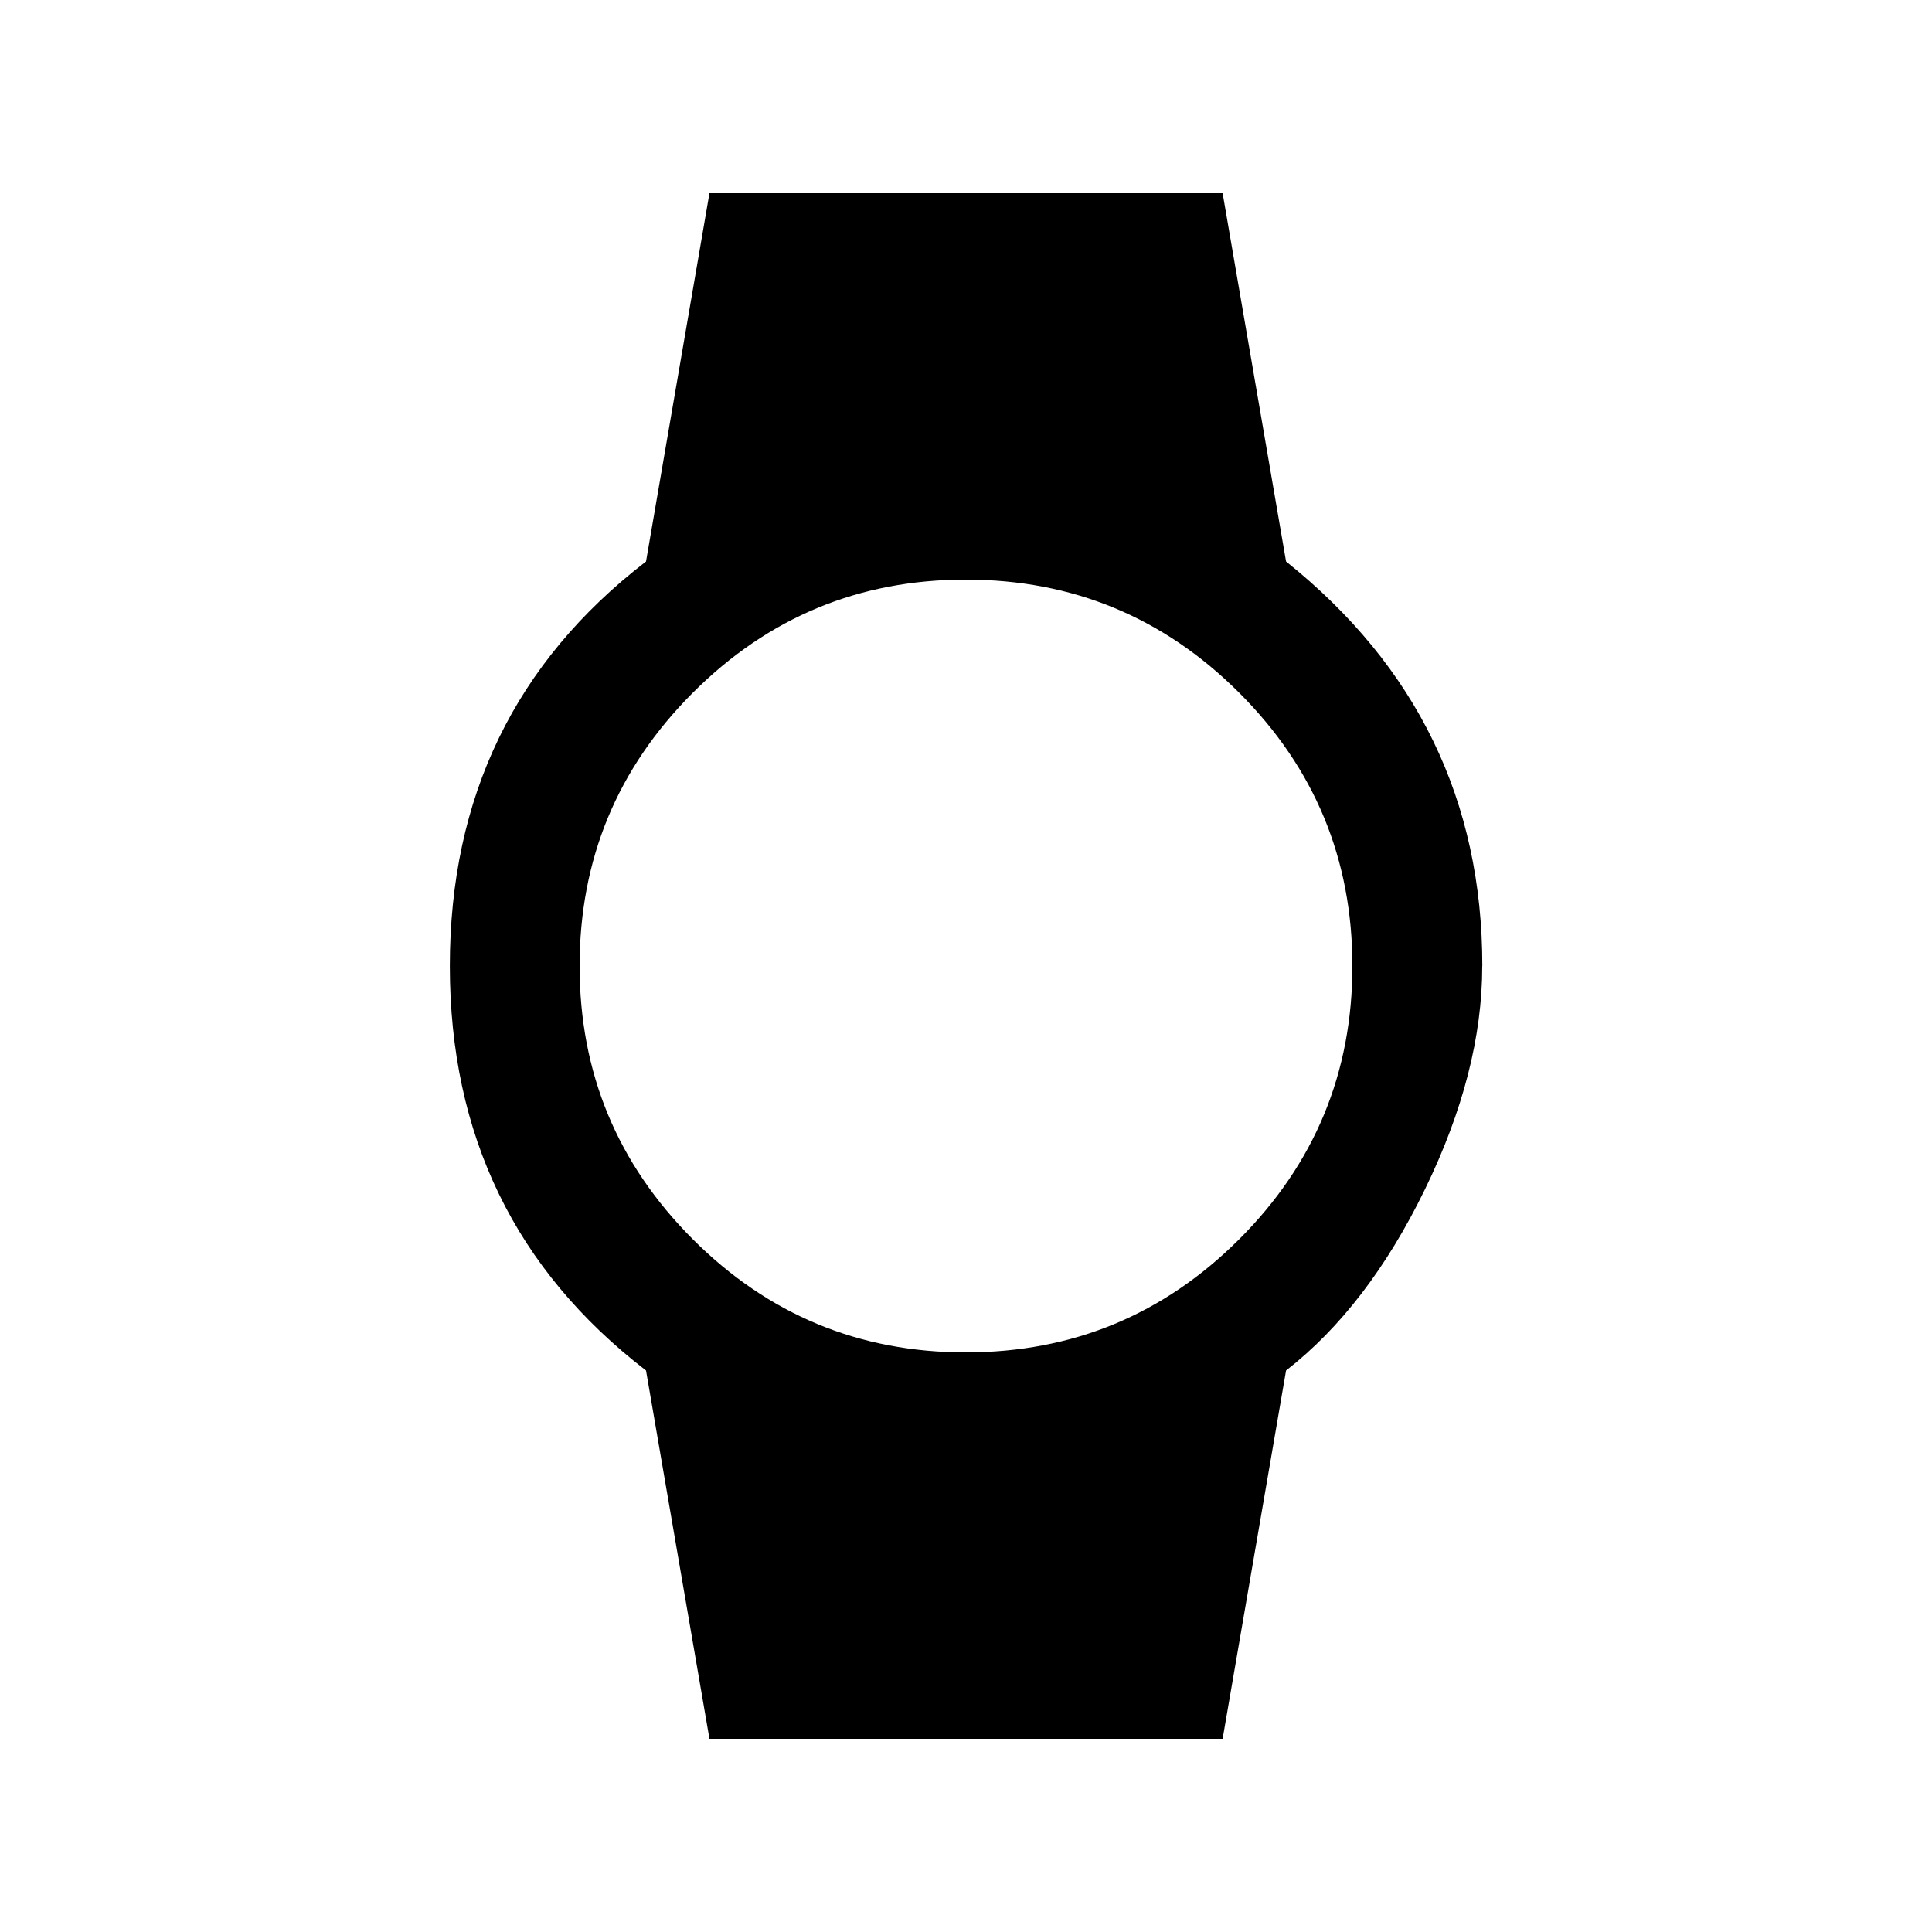 <!-- Generated by IcoMoon.io -->
<svg version="1.1" xmlns="http://www.w3.org/2000/svg" width="24" height="24" viewBox="0 0 24 24">
<title>watch</title>
<path d="M7.2 12q0 1.987 1.406 3.394t3.394 1.406 3.394-1.406 1.406-3.394-1.406-3.394-3.394-1.406-3.394 1.406-1.406 3.394zM18.413 12q0 1.313-0.712 2.775t-1.725 2.25l-0.788 4.575h-6.375l-0.788-4.575q-2.437-1.875-2.437-5.025t2.437-5.025l0.788-4.575h6.375l0.788 4.575q2.438 1.95 2.438 5.025z"></path>
</svg>
